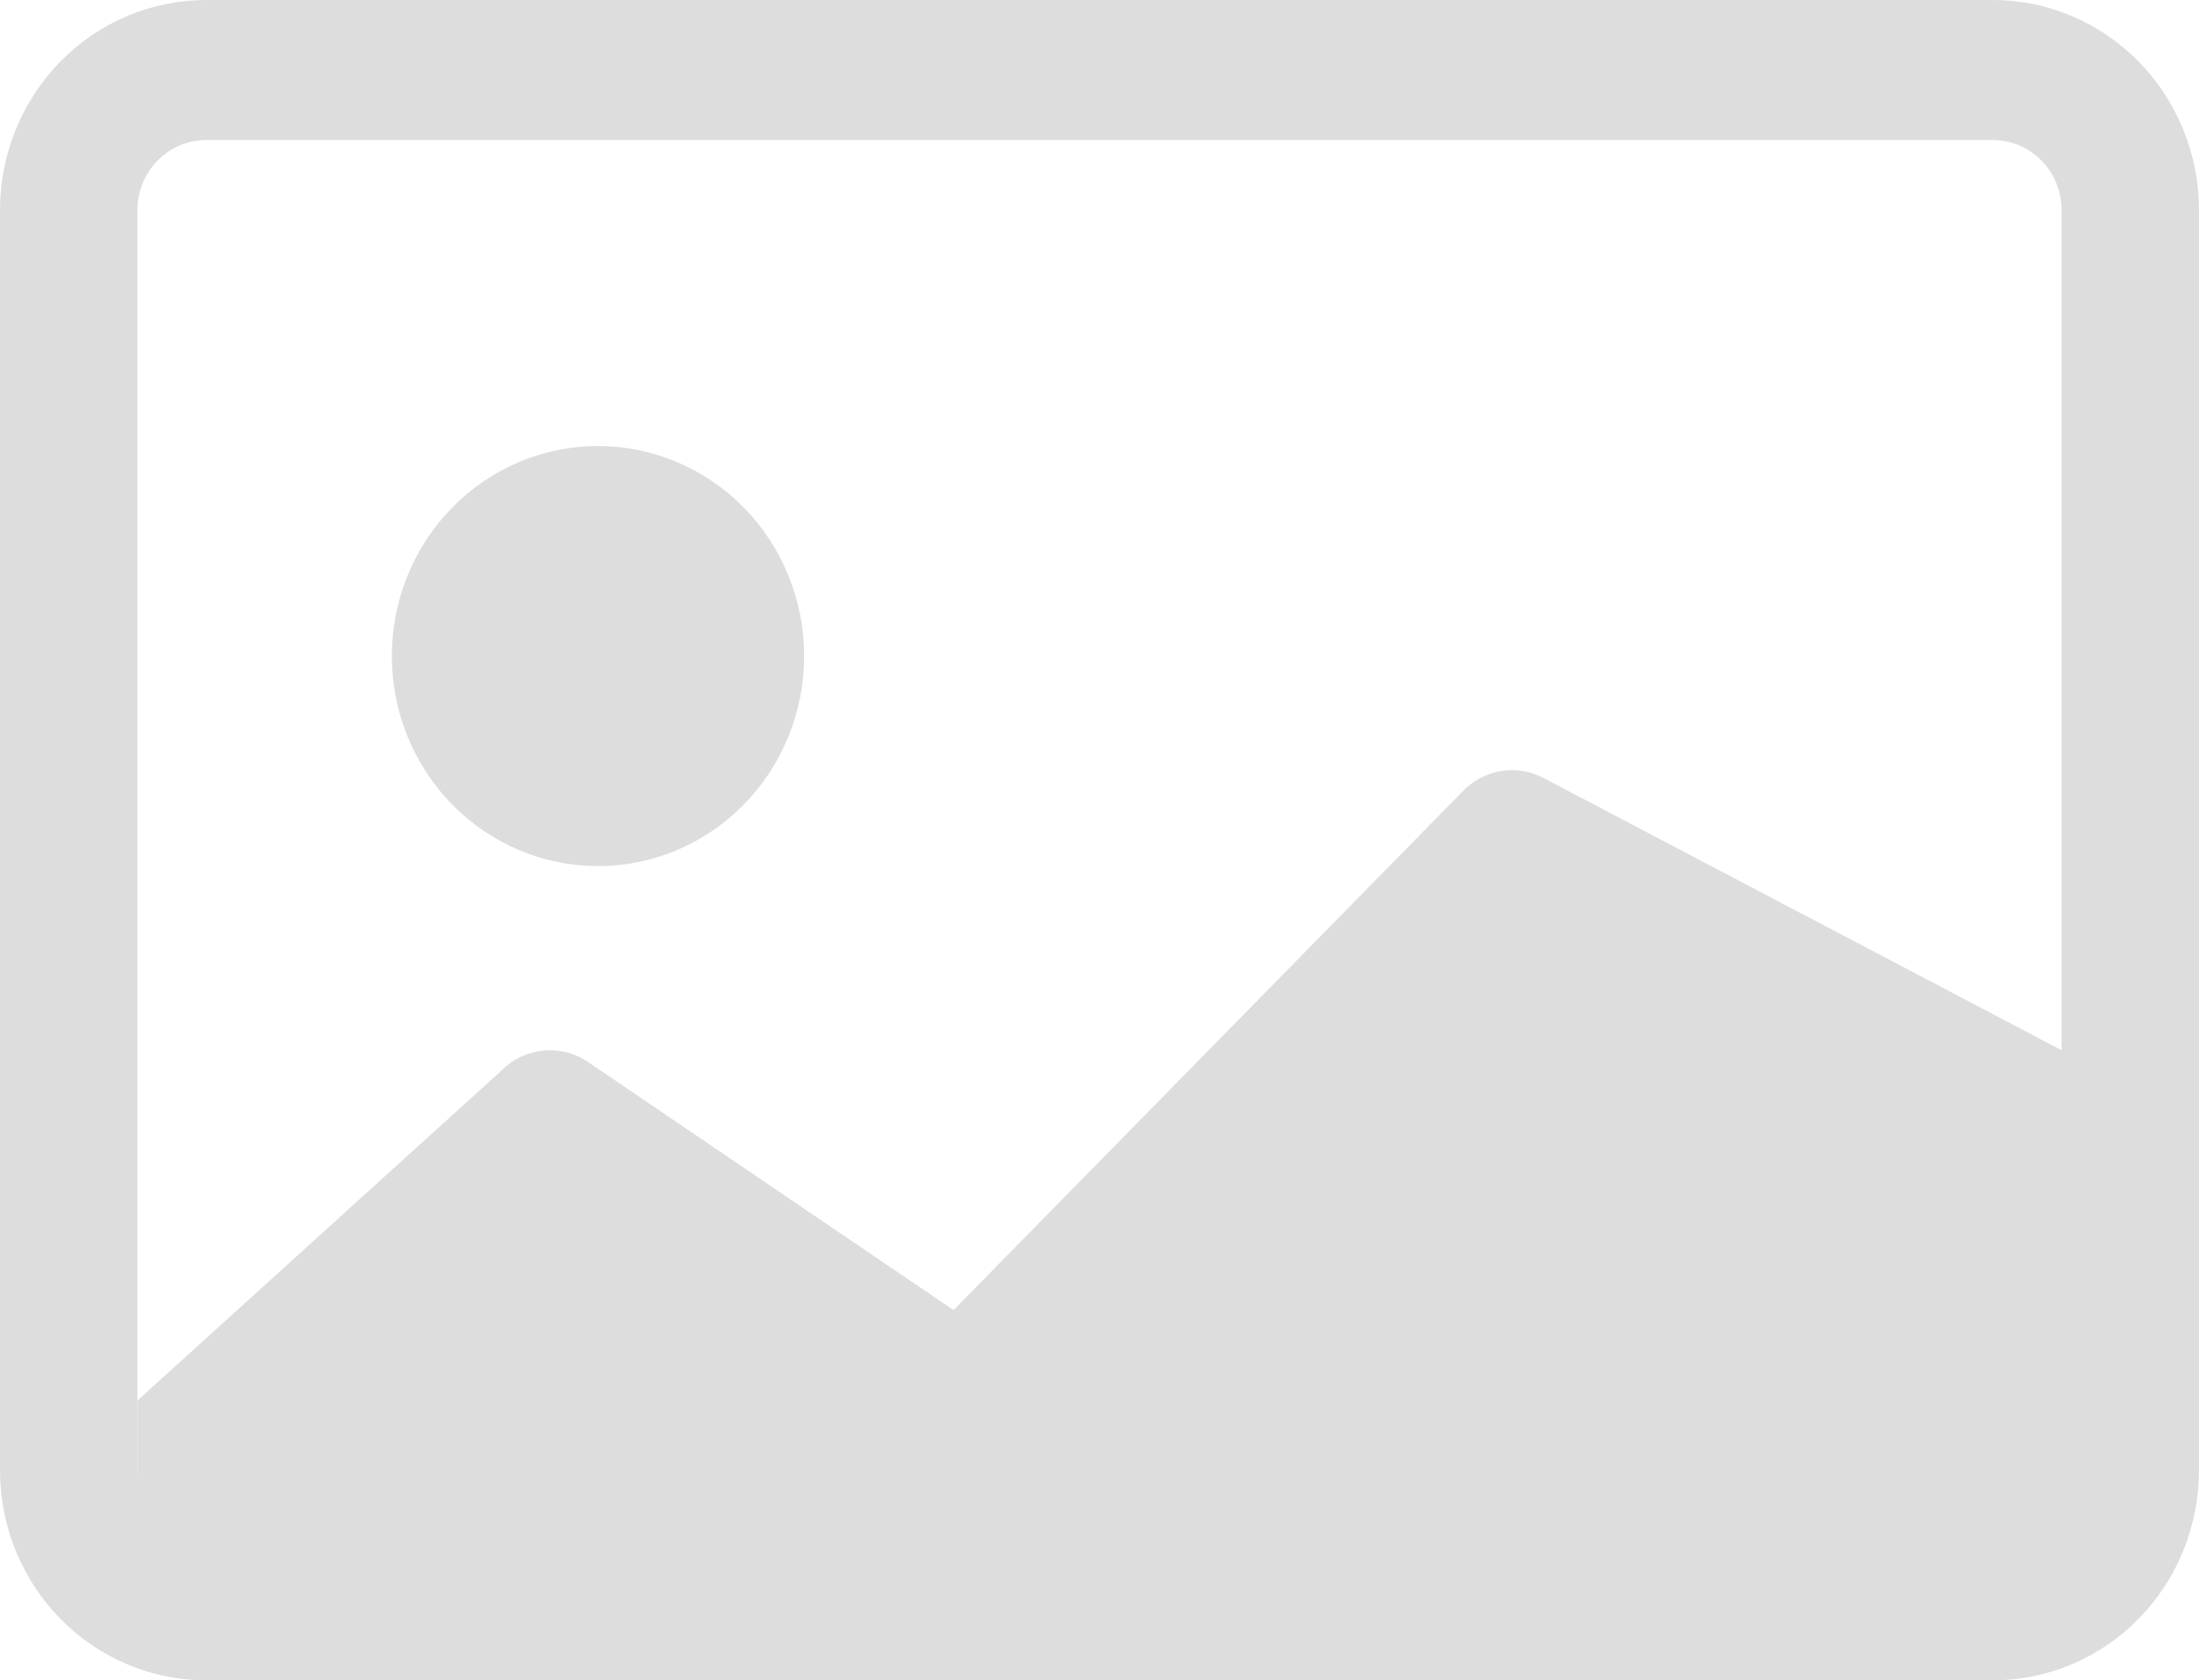 <svg width="106" height="81" viewBox="0 0 106 81" fill="none" xmlns="http://www.w3.org/2000/svg">
<path d="M38.763 31.625C38.763 34.311 37.716 36.886 35.853 38.785C33.989 40.684 31.461 41.75 28.826 41.75C26.19 41.75 23.663 40.684 21.799 38.785C19.935 36.886 18.888 34.311 18.888 31.625C18.888 28.94 19.935 26.365 21.799 24.466C23.663 22.567 26.19 21.5 28.826 21.5C31.461 21.5 33.989 22.567 35.853 24.466C37.716 26.365 38.763 28.94 38.763 31.625V31.625Z" fill="#DDDDDD"/>
<path d="M9.938 0C7.302 0 4.774 1.067 2.911 2.966C1.047 4.864 0 7.44 0 10.125L0 70.875C0 73.56 1.047 76.136 2.911 78.034C4.774 79.933 7.302 81 9.938 81H96.062C98.698 81 101.226 79.933 103.089 78.034C104.953 76.136 106 73.56 106 70.875V10.125C106 7.44 104.953 4.864 103.089 2.966C101.226 1.067 98.698 0 96.062 0H9.938ZM96.062 6.75C96.941 6.75 97.784 7.106 98.405 7.739C99.026 8.371 99.375 9.23 99.375 10.125V50.625L74.366 37.483C73.744 37.166 73.041 37.056 72.355 37.168C71.669 37.281 71.035 37.611 70.543 38.111L45.964 63.153L28.342 51.192C27.706 50.76 26.942 50.566 26.182 50.643C25.421 50.719 24.709 51.061 24.168 51.611L6.638 67.5V71.145C6.63 71.055 6.626 70.965 6.625 70.875V10.125C6.625 9.23 6.974 8.371 7.595 7.739C8.216 7.106 9.059 6.75 9.938 6.75H96.062Z" fill="#DDDDDD"/>
</svg>
